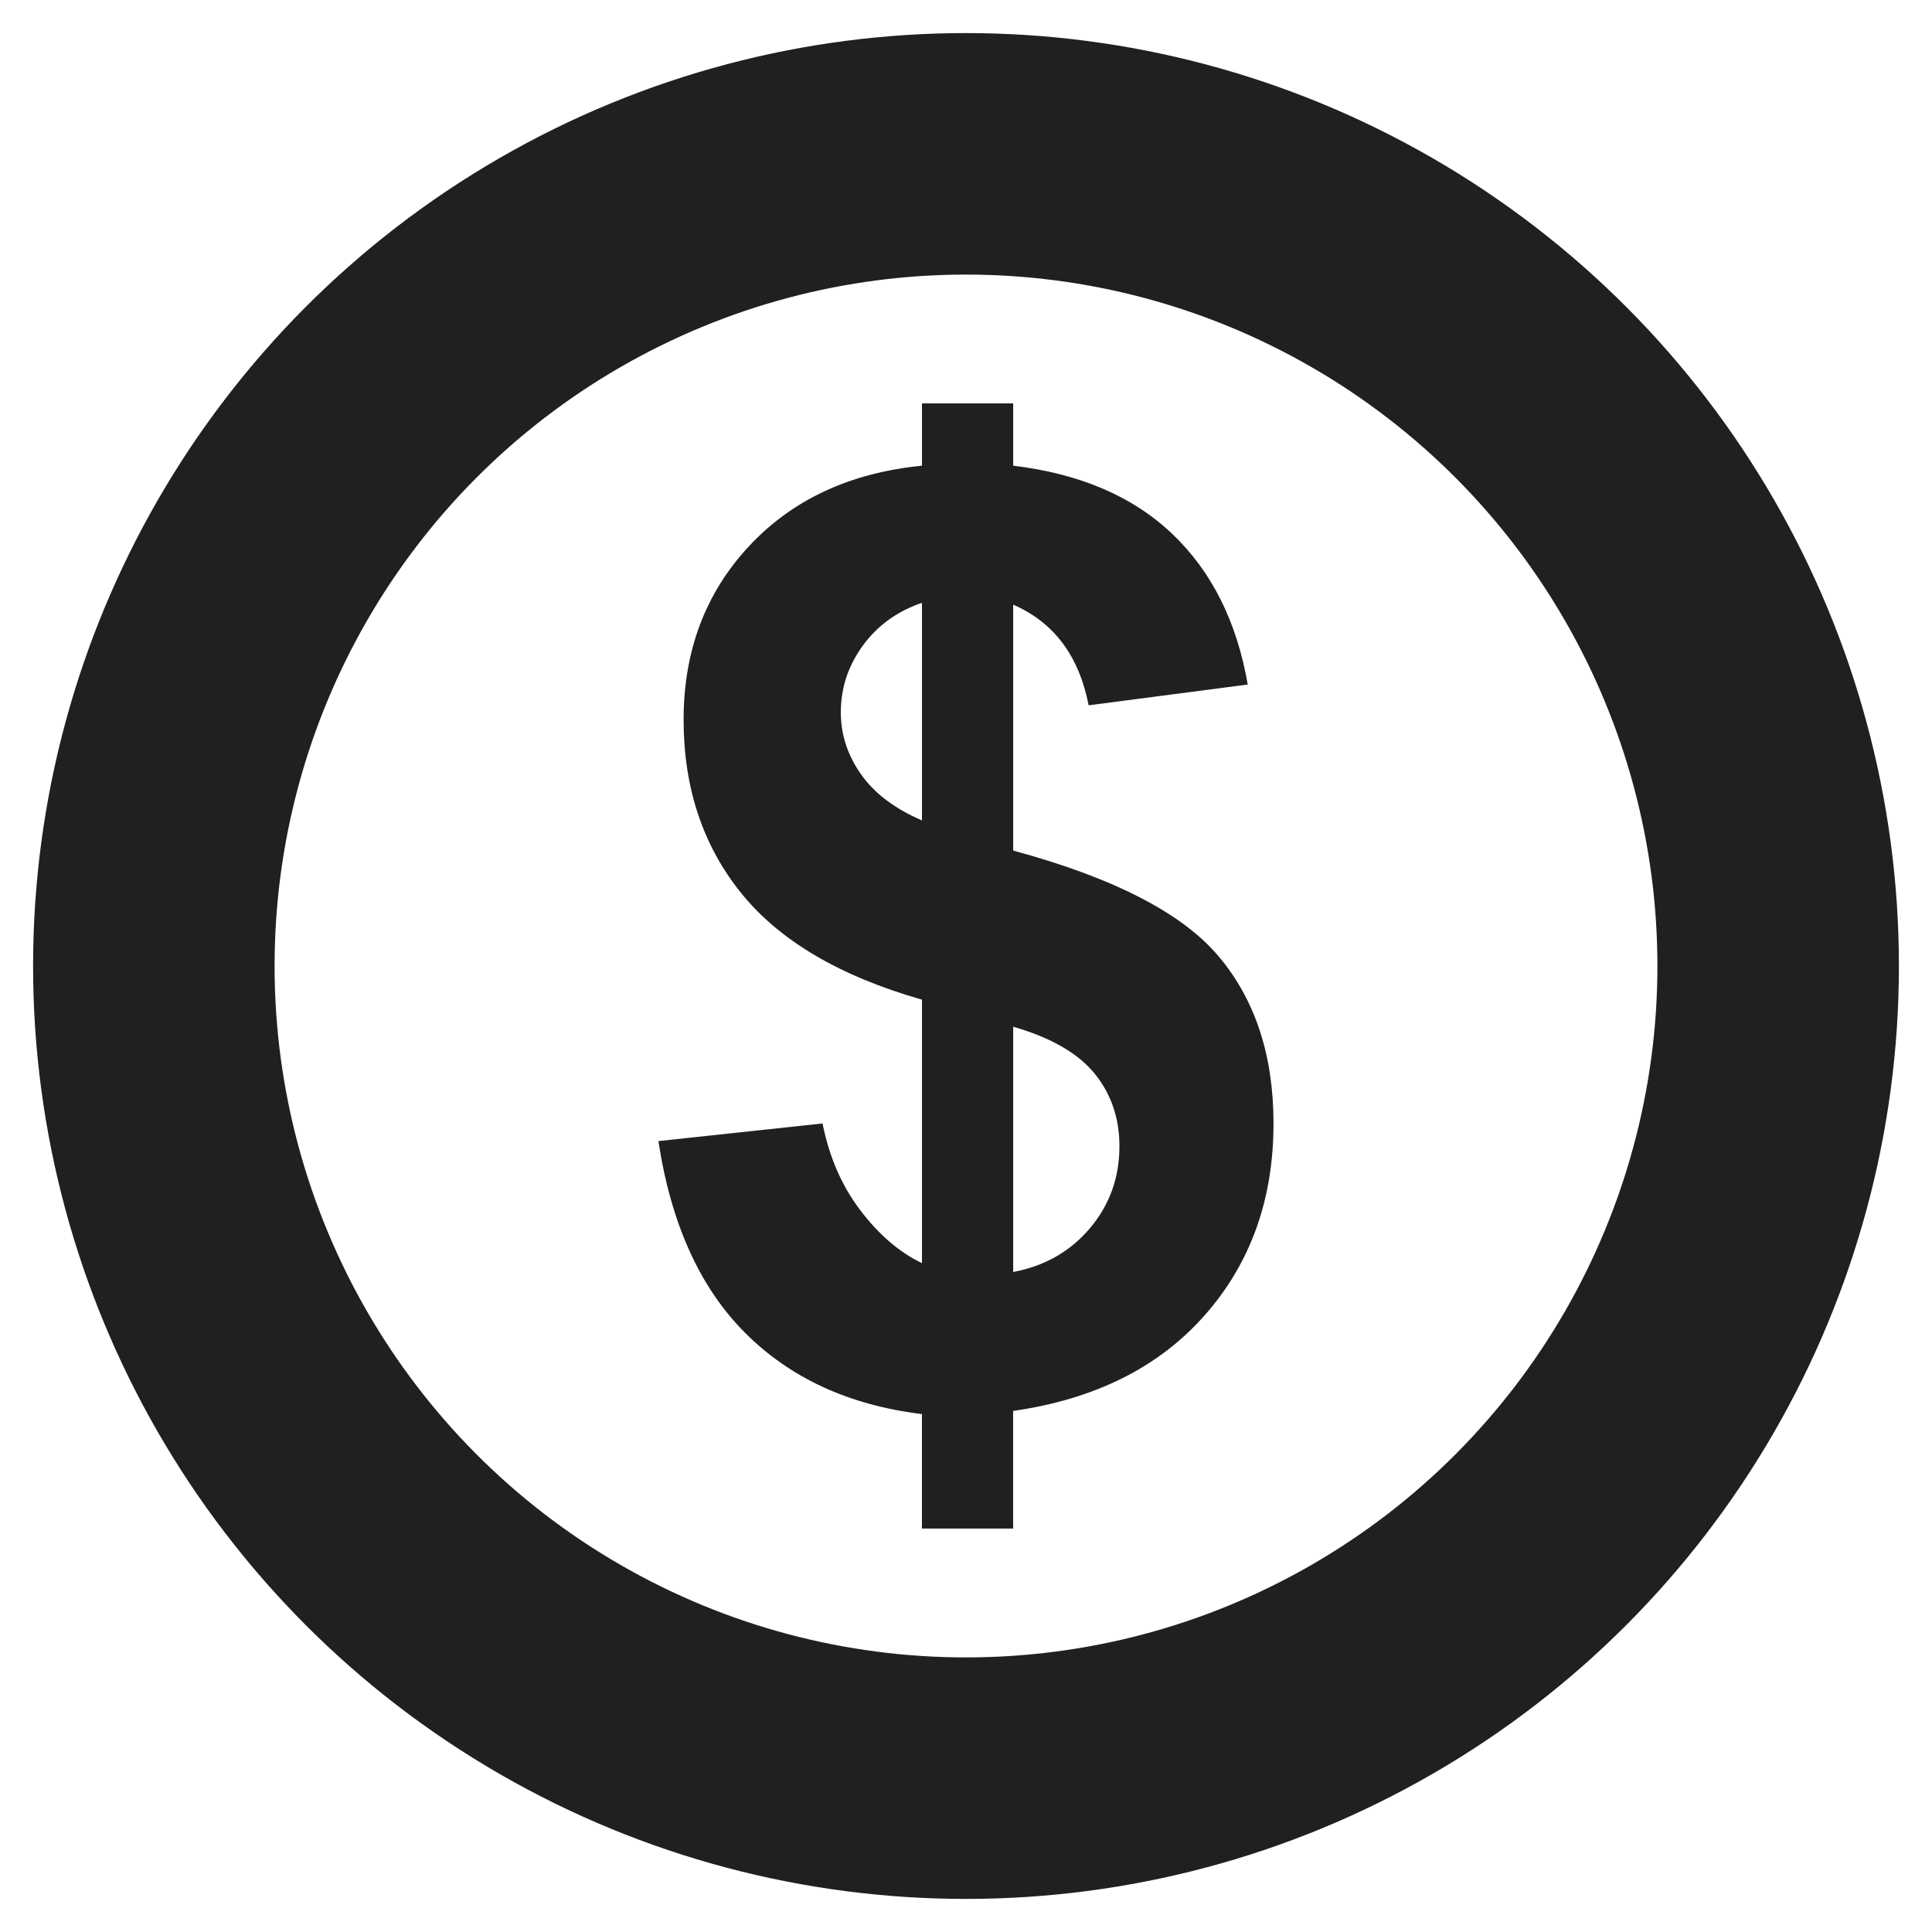 <svg version="1.1" xmlns="http://www.w3.org/2000/svg" xmlns:xlink="http://www.w3.org/1999/xlink" x="0px" y="0px" width="48px" height="48px" viewBox="0 0 48 48" enable-background="new 0 0 48 48" xml:space="preserve">
<circle fill="none" stroke="#202020" stroke-width="6" stroke-miterlimit="10" cx="24" cy="24" r="20.178"/>
<path fill="#202020" d="M22.906,31.383v-6.547c-2.042-0.583-3.539-1.466-4.492-2.648c-0.953-1.182-1.43-2.617-1.43-4.305 c0-1.708,0.539-3.143,1.617-4.305c1.078-1.161,2.513-1.831,4.305-2.008v-1.547h2.266v1.547c1.656,0.198,2.974,0.763,3.953,1.695 c0.979,0.933,1.604,2.18,1.875,3.742l-3.953,0.516c-0.24-1.229-0.865-2.063-1.875-2.5v6.109c2.5,0.677,4.203,1.555,5.109,2.633 s1.359,2.461,1.359,4.148c0,1.886-0.57,3.475-1.711,4.766c-1.141,1.292-2.727,2.084-4.758,2.375v2.922h-2.266v-2.844 c-1.803-0.219-3.266-0.891-4.391-2.016s-1.844-2.713-2.156-4.766l4.078-0.438c0.166,0.834,0.479,1.553,0.938,2.156 C21.833,30.675,22.344,31.112,22.906,31.383z M22.906,14.977c-0.615,0.208-1.104,0.563-1.469,1.063 c-0.365,0.5-0.547,1.052-0.547,1.656c0,0.552,0.166,1.065,0.5,1.539c0.333,0.474,0.838,0.857,1.516,1.148V14.977z M25.172,31.602 c0.781-0.146,1.416-0.508,1.906-1.086c0.489-0.578,0.734-1.258,0.734-2.039c0-0.697-0.206-1.299-0.617-1.805 c-0.412-0.505-1.086-0.893-2.023-1.164V31.602z"/>
</svg>